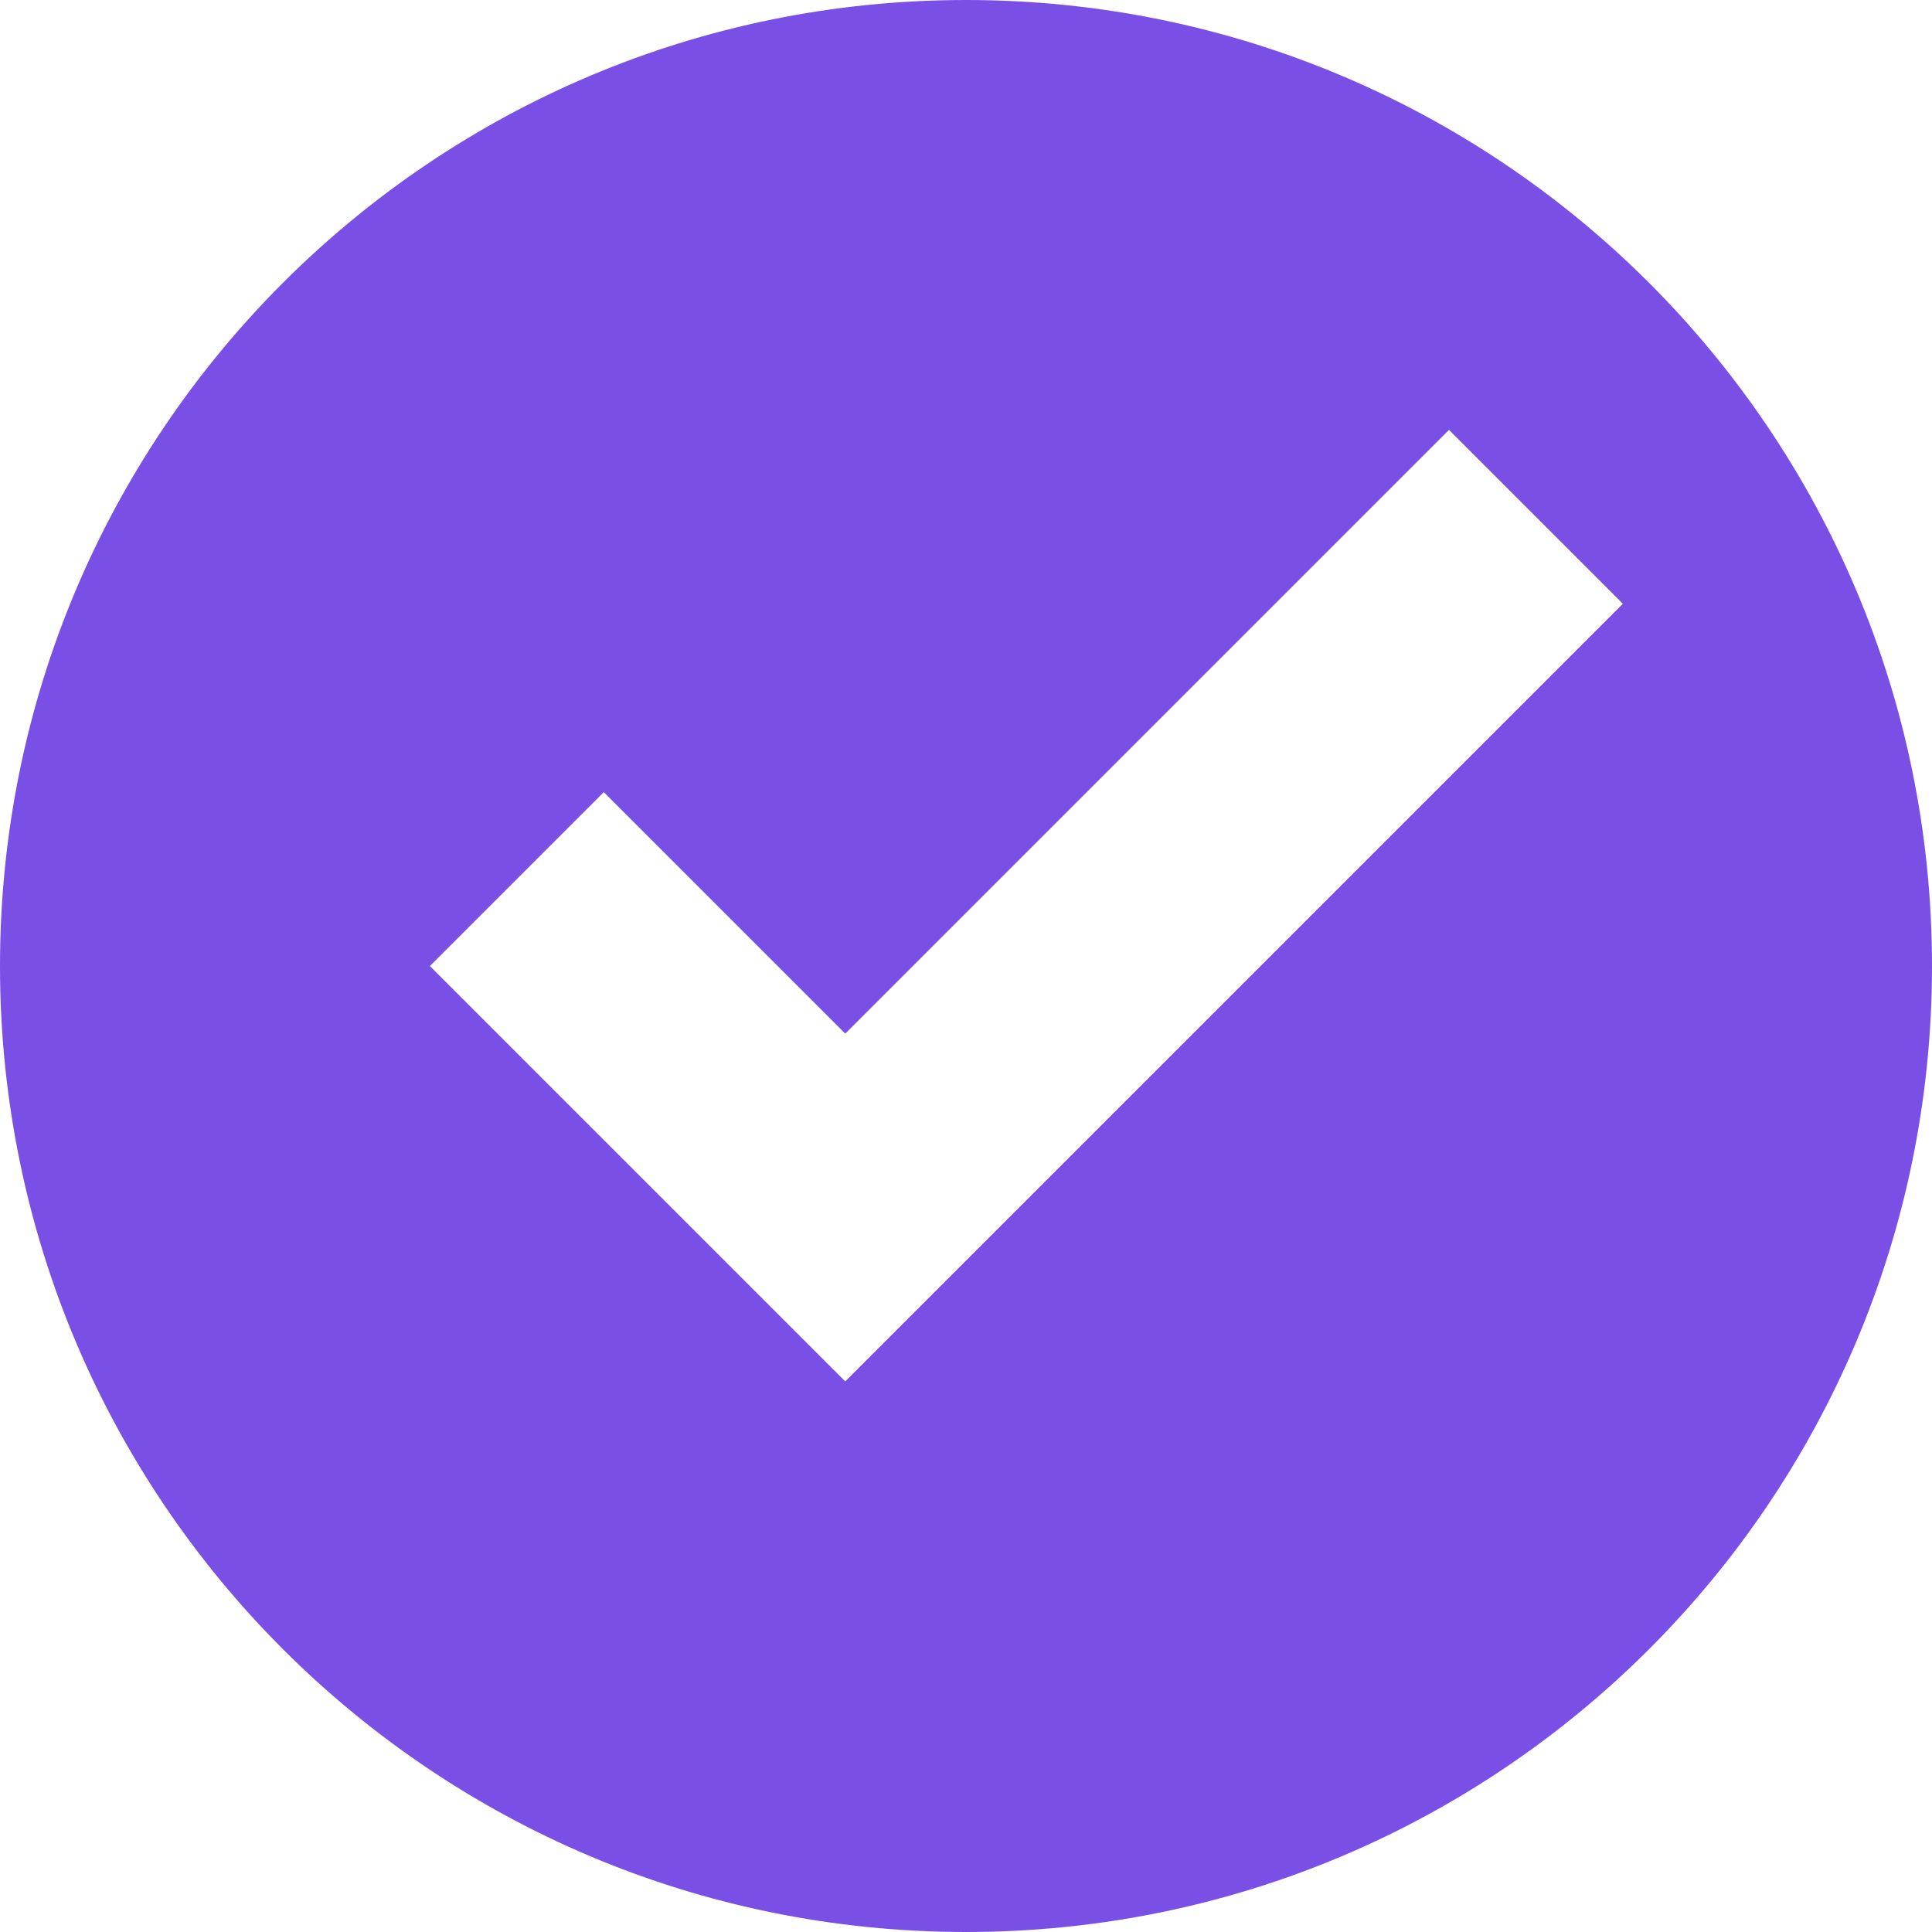 <?xml version="1.0" encoding="UTF-8" standalone="no"?>
<svg width="18px" height="18px" viewBox="0 0 18 18" version="1.1" xmlns="http://www.w3.org/2000/svg" xmlns:xlink="http://www.w3.org/1999/xlink">
    <!-- Generator: Sketch 3.8.3 (29802) - http://www.bohemiancoding.com/sketch -->
    <title>Shape Copy 46</title>
    <desc>Created with Sketch.</desc>
    <defs></defs>
    <g id="Finals" stroke="none" stroke-width="1" fill="none" fill-rule="evenodd">
        <g id="Survey-Desktop---Ranking-Table" transform="translate(-513, -633)" fill="#7A4FE5">
            <g id="Group-10" transform="translate(436, 398)">
                <path d="M86,235 C81.028,235 77,239.028 77,244 C77,248.972 81.028,253 86,253 C90.972,253 95,248.972 95,244 C95,239.028 90.972,235 86,235 L86,235 Z M90.5,239.005 L92.12,240.625 L84.875,247.87 L81.005,244 L82.625,242.38 L84.875,244.63 L90.5,239.005 L90.5,239.005 Z" id="Shape-Copy-46"></path>
            </g>
        </g>
    </g>
</svg>